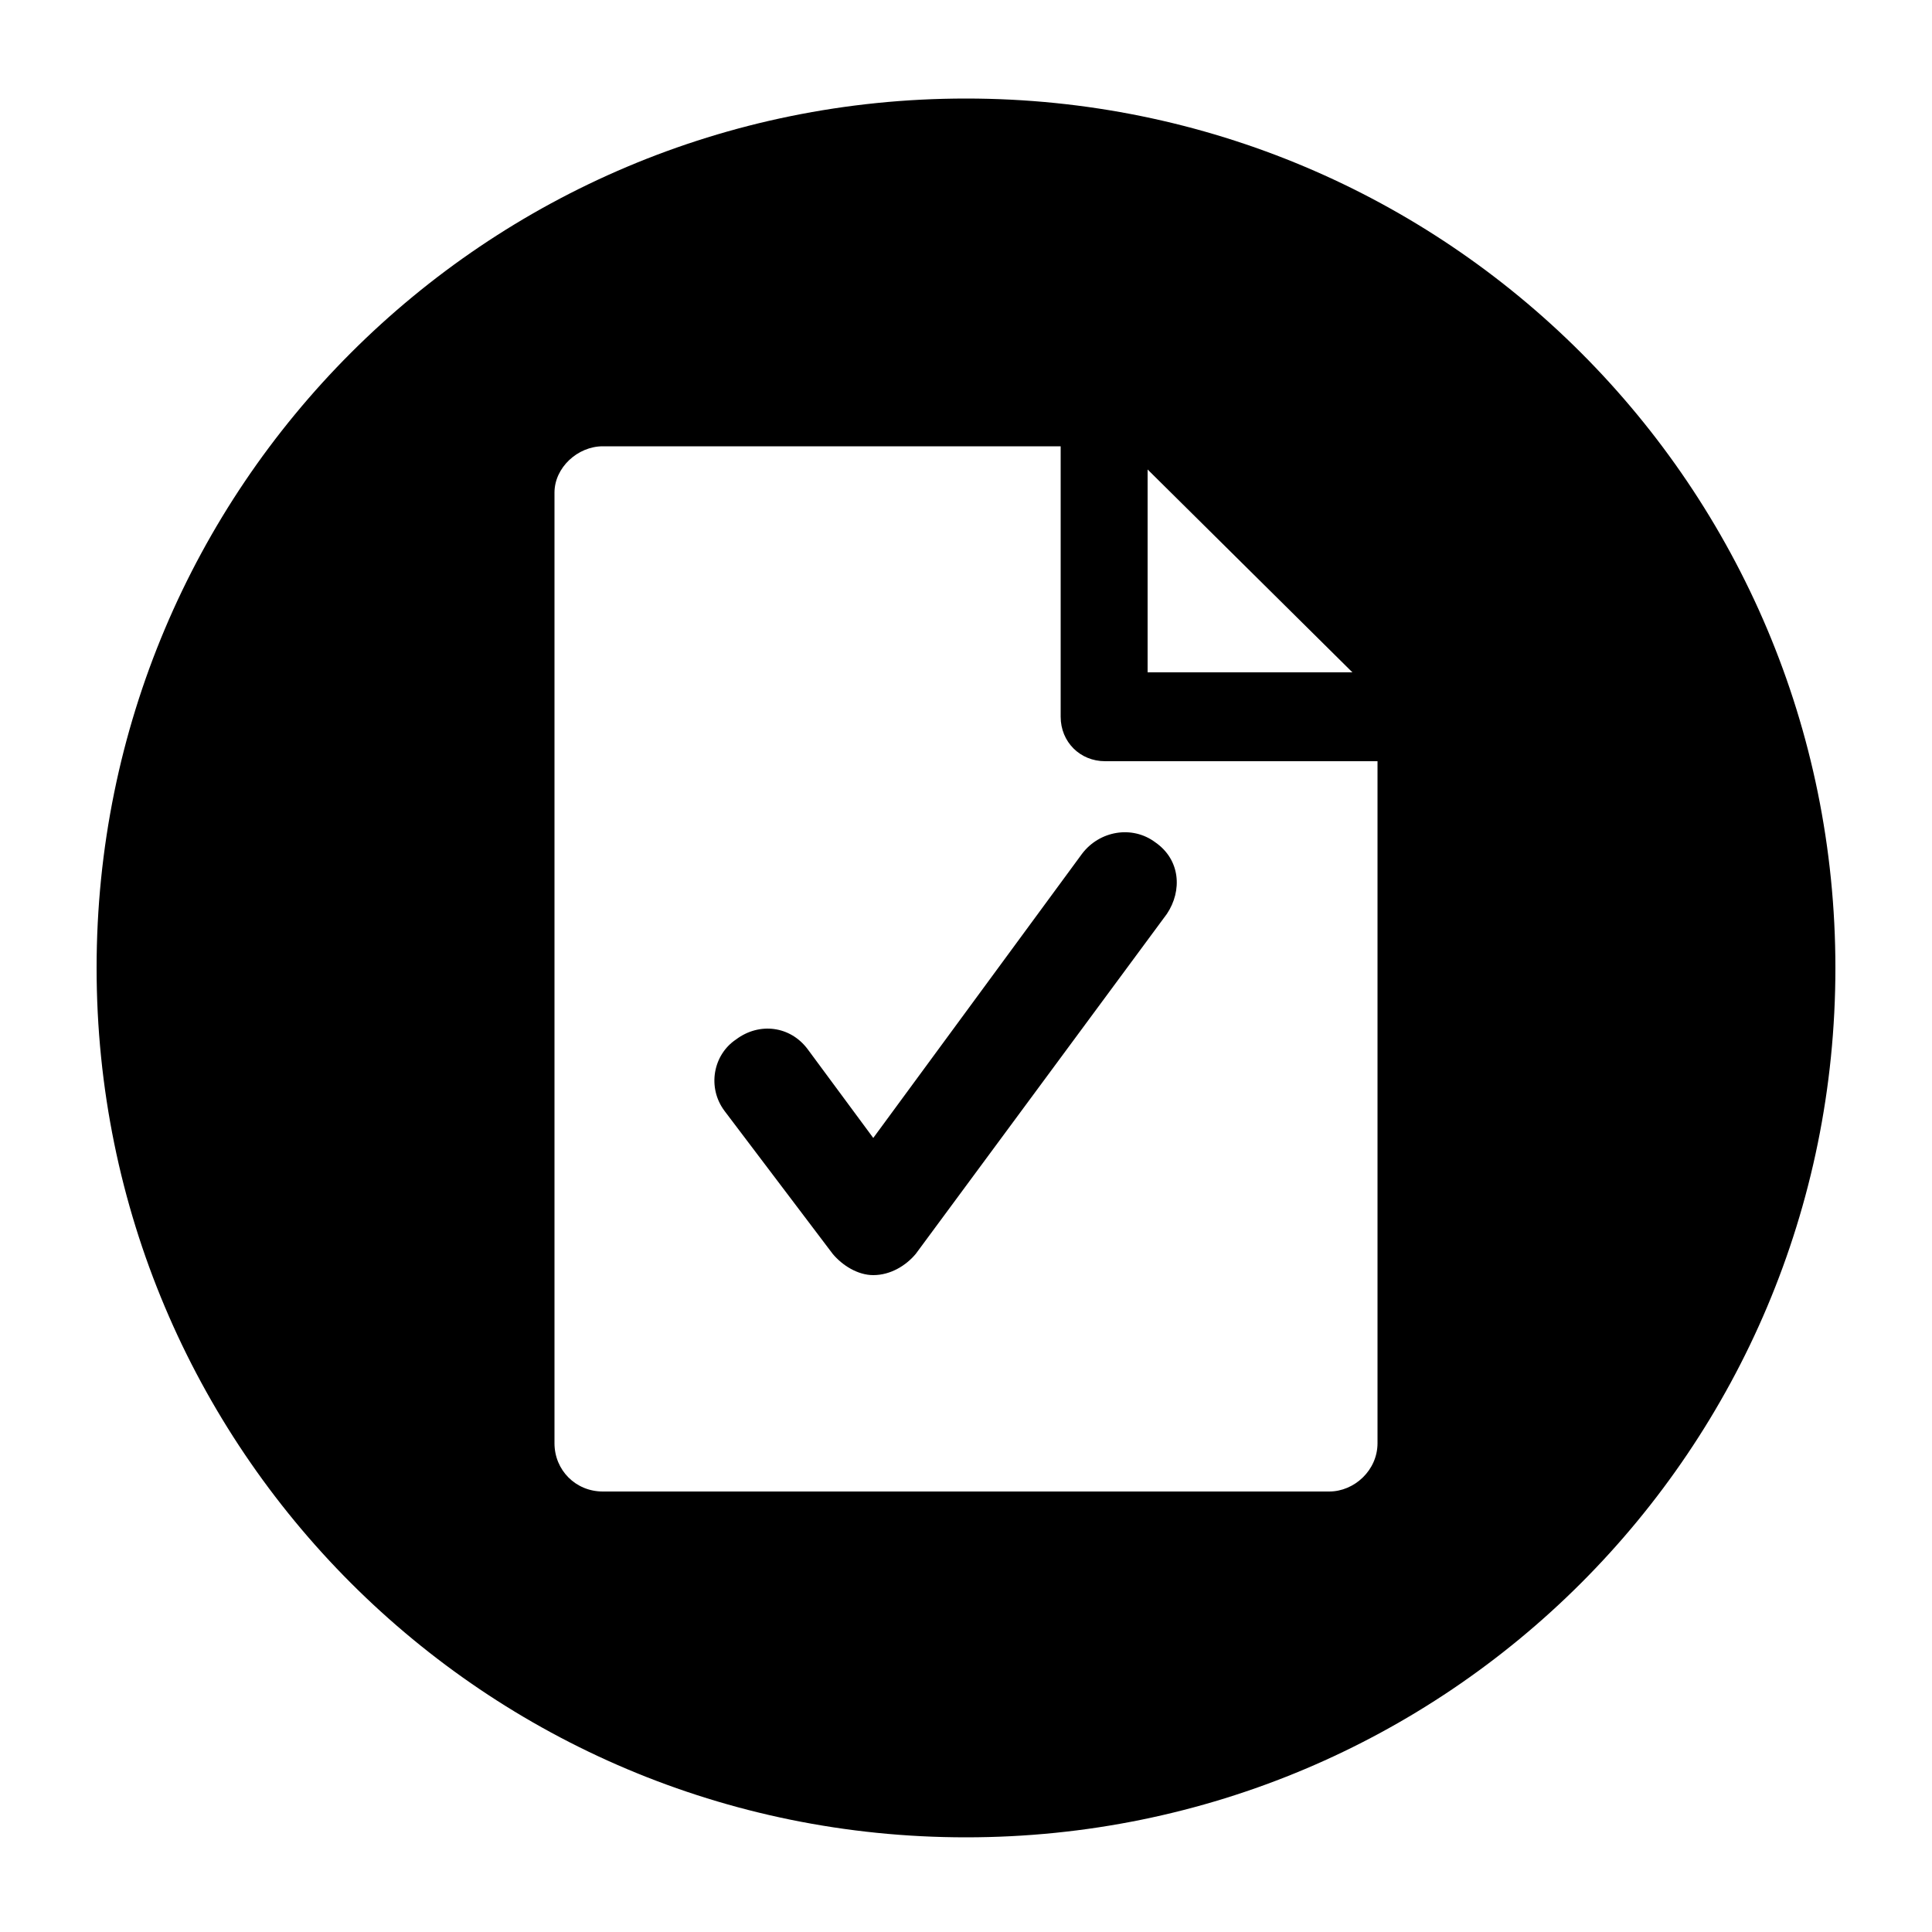 <svg xmlns="http://www.w3.org/2000/svg" viewBox="0 0 100 100"><path d="M45.2 58.9l-3.4-4.6c-.9-1.2-2.5-1.4-3.7-.5-1.2.8-1.5 2.5-.6 3.7l5.6 7.4c.5.6 1.3 1.1 2.1 1.1.9 0 1.7-.5 2.2-1.1l13-17.6c.8-1.2.7-2.8-.6-3.7-1.2-.9-2.9-.6-3.8.6L45.2 58.9zM50 5.1c-24.9 0-45 20.1-45 45s20.1 45 45 45 45-20.1 45-45-20.1-45-45-45zm9.4 19.2L70 34.8H59.4V24.3zm11.9 50.4c0 1.4-1.2 2.5-2.5 2.5H31.2c-1.4 0-2.5-1.1-2.5-2.5V25.5c0-1.3 1.2-2.4 2.5-2.4h23.7v14c0 1.3 1 2.3 2.3 2.3h14.1v35.3z"/></svg>